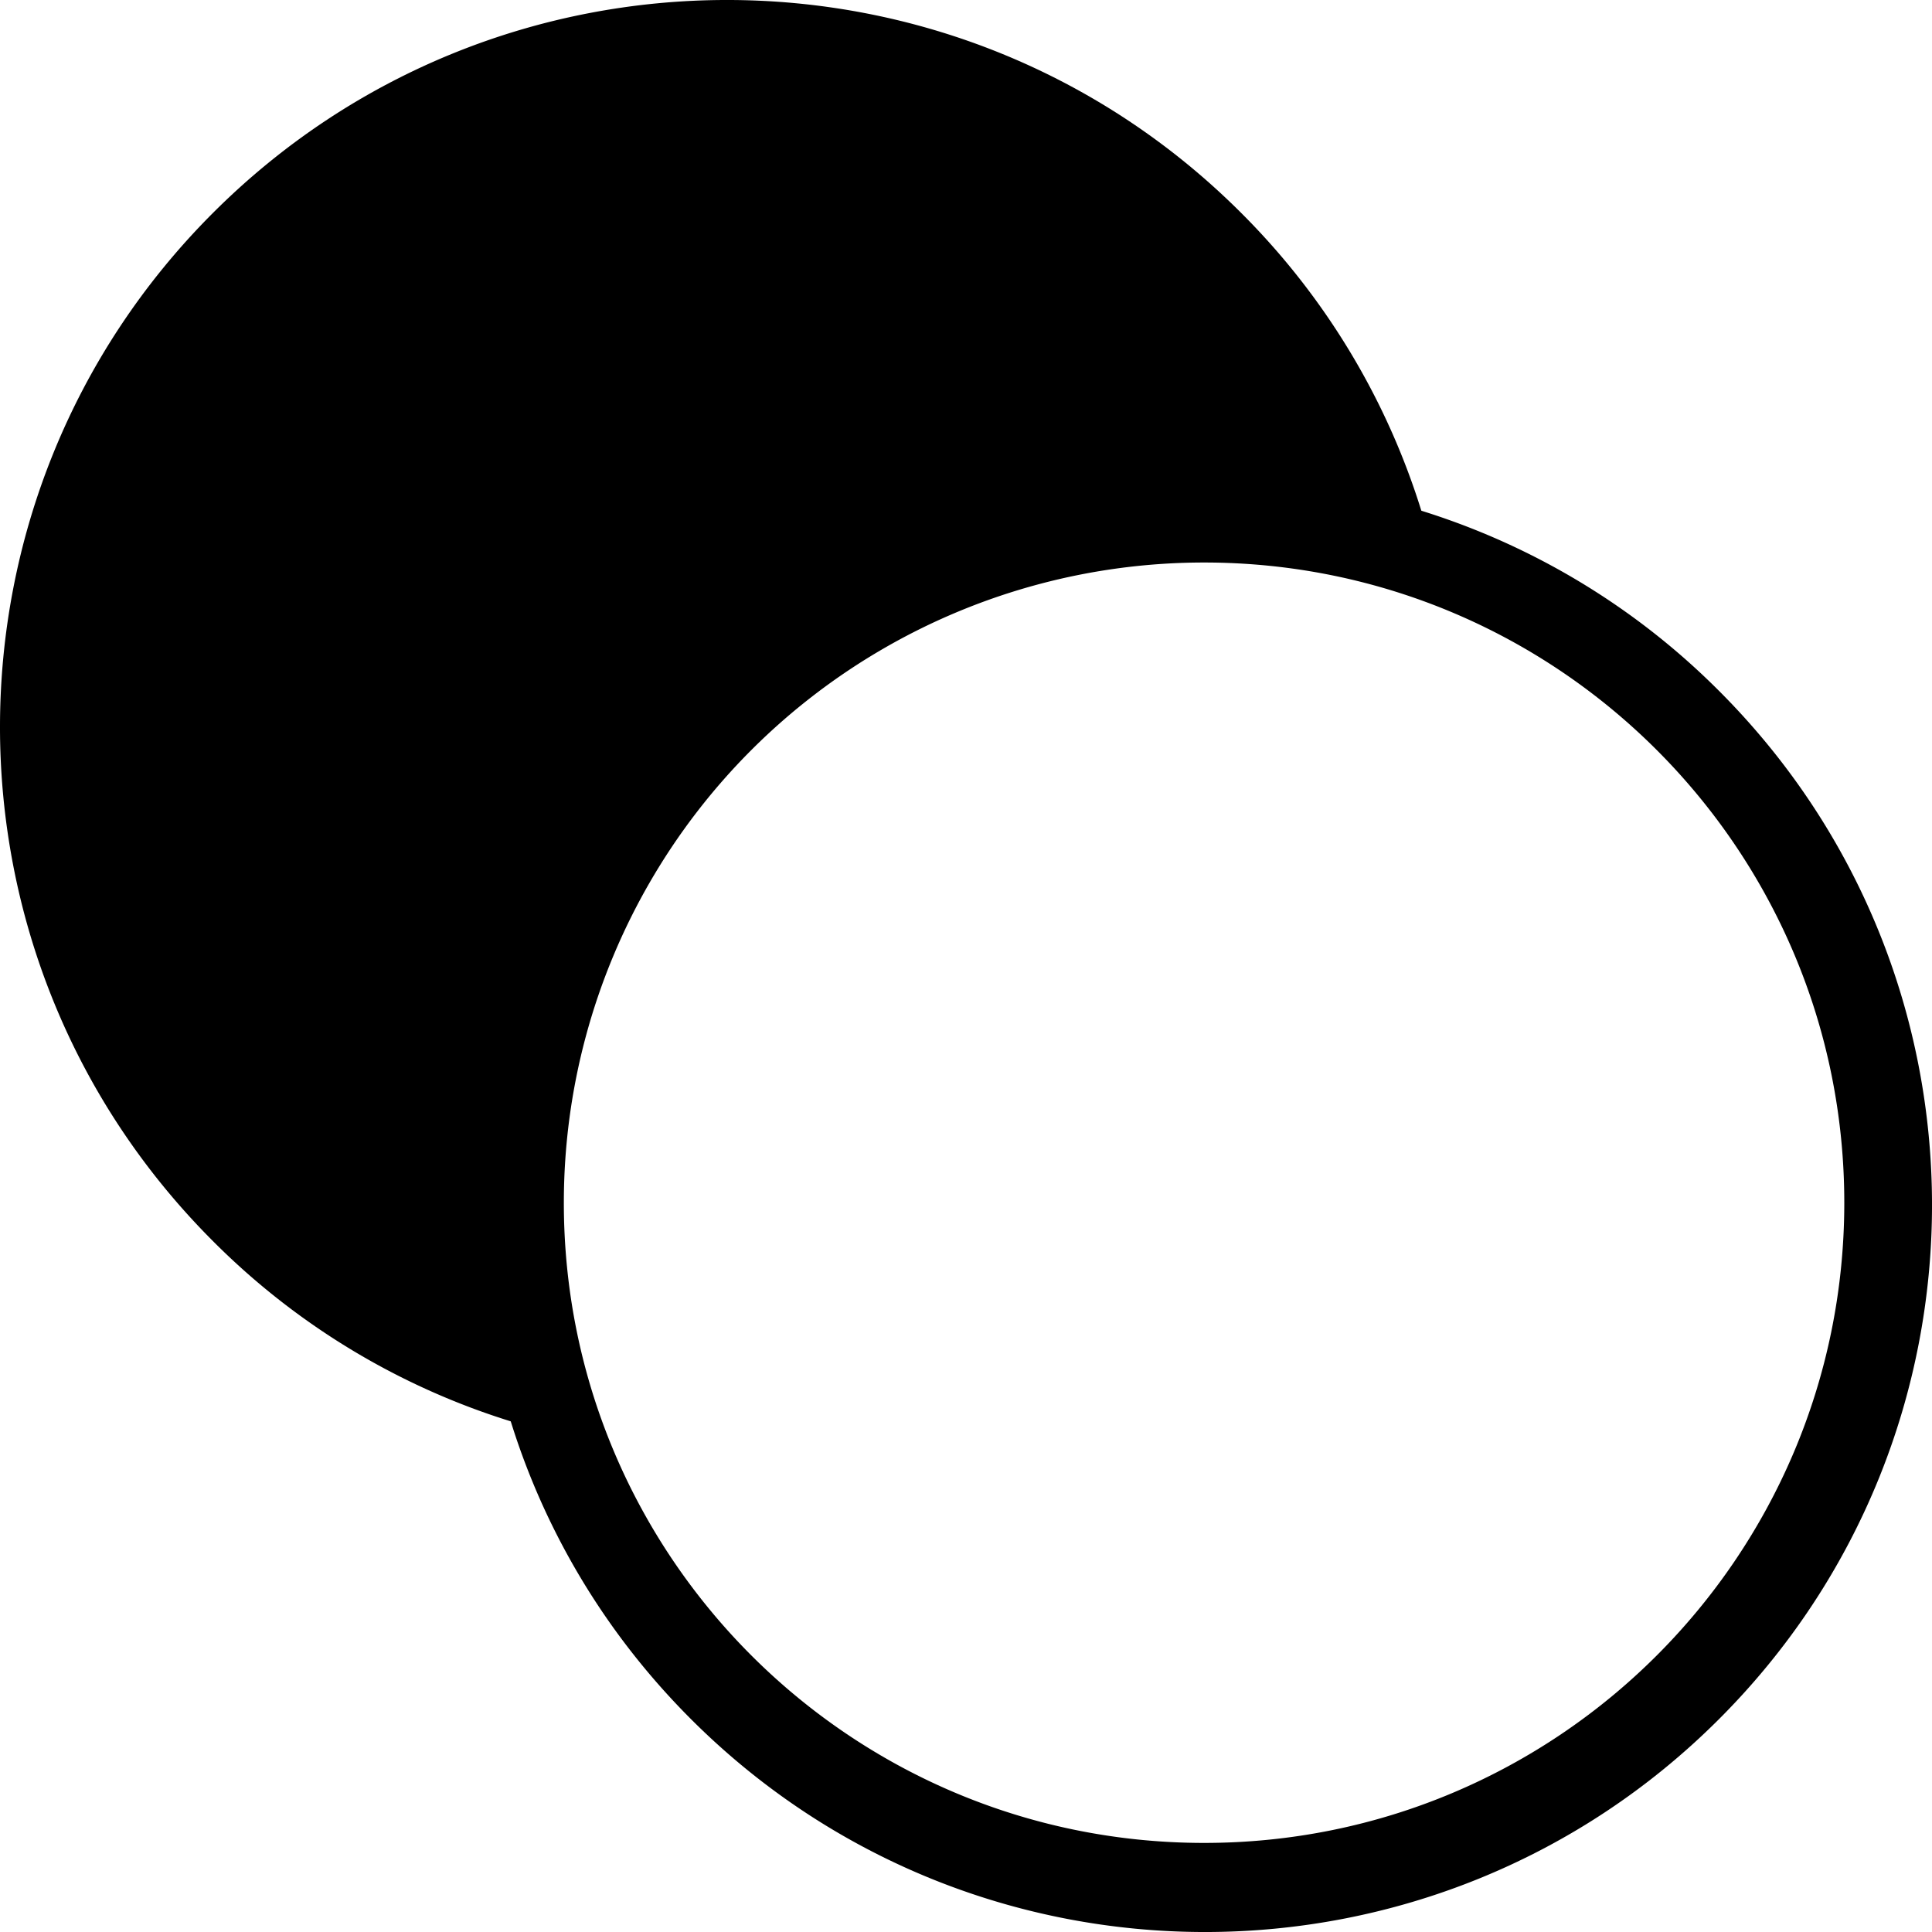 <svg xmlns="http://www.w3.org/2000/svg" viewBox="0 0 914.15 914.15"><g id="Layer_2" data-name="Layer 2"><g id="Layer_1-2" data-name="Layer 1"><g id="Layer_2-2" data-name="Layer 2"><g id="Layer_1-2-2" data-name="Layer 1-2"><path d="M570.16,266.16c167.3.25,302.73,136.07,302.49,303.37S736.58,872.27,569.28,872,266.54,736,266.79,568.65A302.93,302.93,0,0,1,570.16,266.16m0-40A342.87,342.87,0,0,0,326.92,326.92c-134.35,134.34-134.35,352.14,0,486.48s352.14,134.34,486.48,0,134.34-352.14,0-486.48A342.87,342.87,0,0,0,570.16,226.16Z"/><path d="M328.92,328.92C422,235.8,555.23,207.25,673,243.21a342.36,342.36,0,0,0-85.71-142.45C452.9-33.59,235.1-33.59,100.76,100.76s-134.35,352.14,0,486.48A342.24,342.24,0,0,0,243.21,673C207.25,555.23,235.8,422,328.92,328.92Z"/></g></g></g></g></svg>